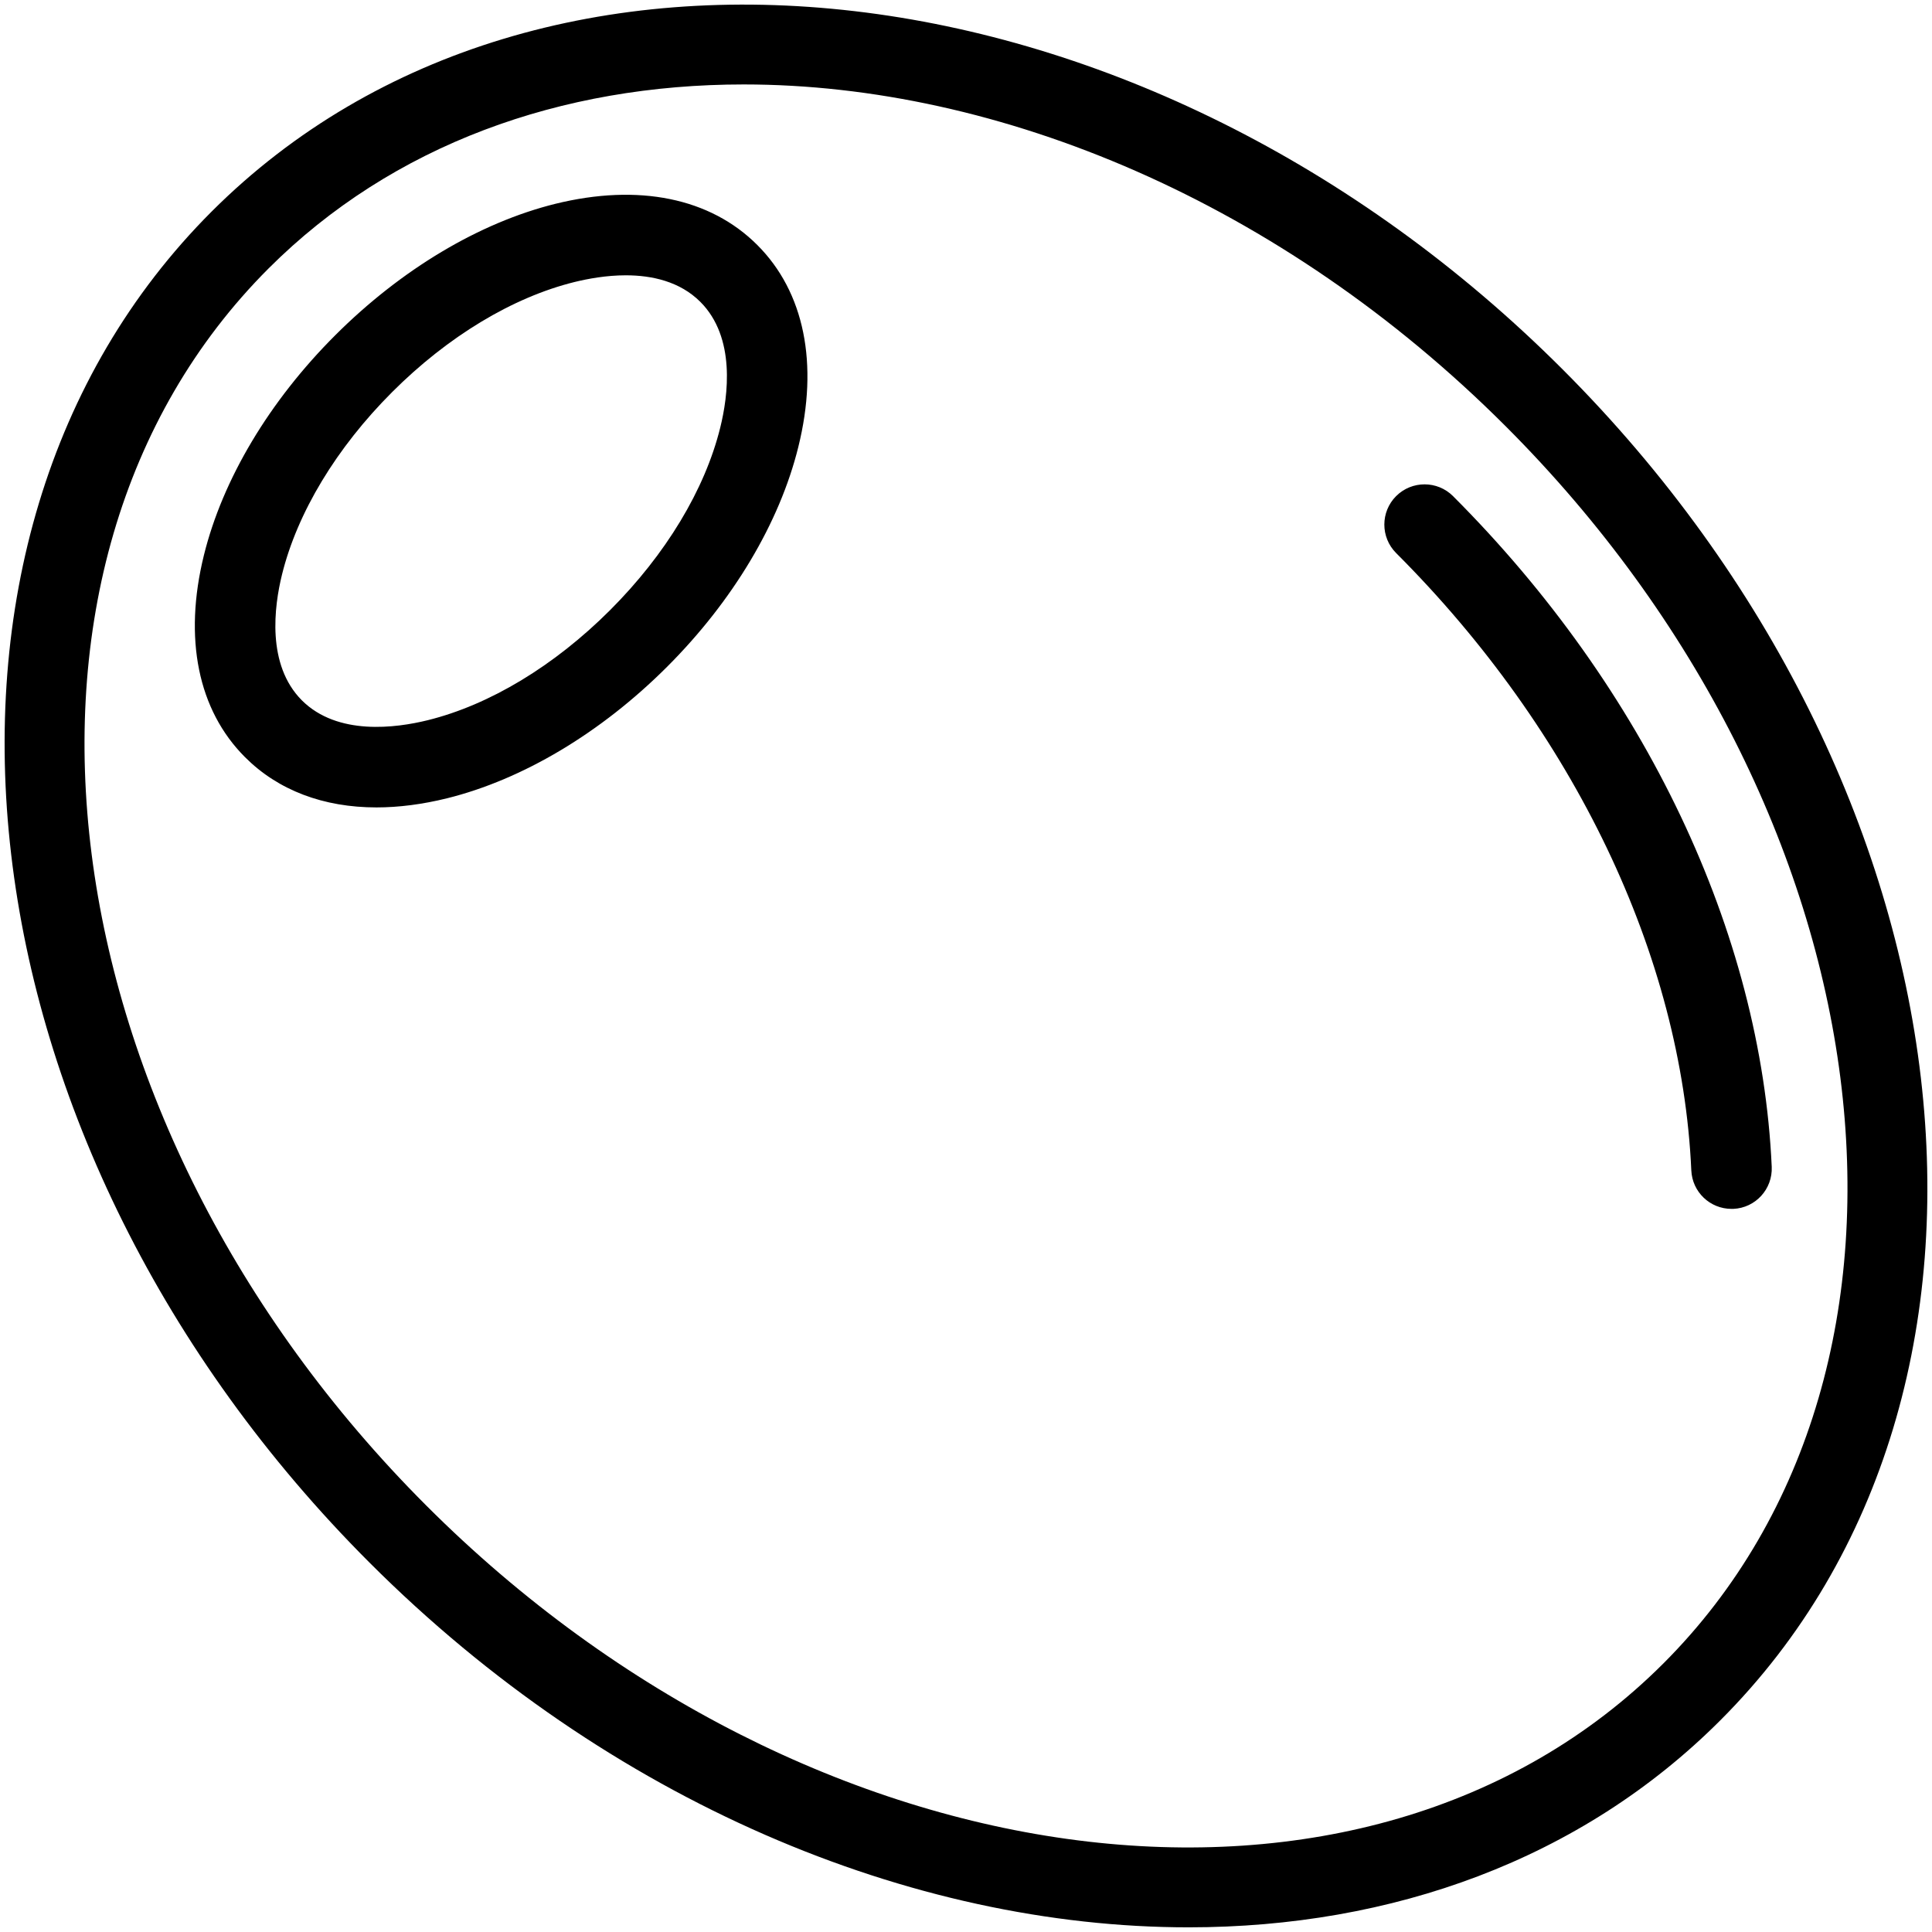 <?xml version="1.0" encoding="iso-8859-1"?>
<!-- Generator: Adobe Illustrator 19.0.0, SVG Export Plug-In . SVG Version: 6.00 Build 0)  -->
<svg version="1.1" id="Layer_1" xmlns="http://www.w3.org/2000/svg" xmlns:xlink="http://www.w3.org/1999/xlink" x="0px" y="0px"
	 viewBox="0 0 24 24" style="enable-background:new 0 0 24 24;" xml:space="preserve">
<g>
	<g>
		<path d="M19.411,4.588C14.244-0.579,6.716-1.457,2.629,2.628c-4.087,4.086-3.207,11.615,1.96,16.782
			c2.978,2.979,6.74,4.532,10.176,4.532c2.525,0,4.876-0.84,6.606-2.572C25.458,17.284,24.578,9.755,19.411,4.588z M20.664,20.663
			c-3.696,3.697-10.59,2.818-15.368-1.96C0.519,13.926-0.36,7.032,3.336,3.335c1.541-1.54,3.636-2.286,5.903-2.286
			c3.172,0,6.679,1.46,9.465,4.246C23.481,10.072,24.36,16.966,20.664,20.663z M18.05,6.163c-0.195-0.195-0.512-0.195-0.707,0
			s-0.195,0.512,0,0.707c2.212,2.212,3.548,5.007,3.667,7.669c0.012,0.269,0.233,0.478,0.499,0.478h0.023
			c0.276-0.012,0.489-0.246,0.477-0.522C21.879,11.586,20.436,8.55,18.05,6.163z M6.898,2.532C5.955,2.766,4.984,3.346,4.165,4.164
			C3.346,4.982,2.766,5.953,2.533,6.897C2.278,7.93,2.459,8.822,3.044,9.406c0.411,0.412,0.975,0.624,1.633,0.624
			c0.276,0,0.57-0.038,0.875-0.113c0.943-0.234,1.914-0.814,2.733-1.632c0.819-0.818,1.399-1.789,1.632-2.733
			c0.256-1.033,0.075-1.925-0.51-2.509C8.823,2.459,7.933,2.277,6.898,2.532z M8.947,5.312c-0.19,0.77-0.676,1.575-1.368,2.267
			C6.887,8.271,6.082,8.757,5.312,8.947C4.918,9.044,4.193,9.142,3.75,8.7C3.309,8.258,3.406,7.532,3.503,7.138
			c0.19-0.77,0.676-1.575,1.368-2.267c0.692-0.692,1.497-1.178,2.267-1.368C7.306,3.462,7.533,3.42,7.773,3.42
			c0.325,0,0.673,0.076,0.927,0.33C9.142,4.192,9.045,4.918,8.947,5.312z"/>
	</g>
</g>
</svg>

